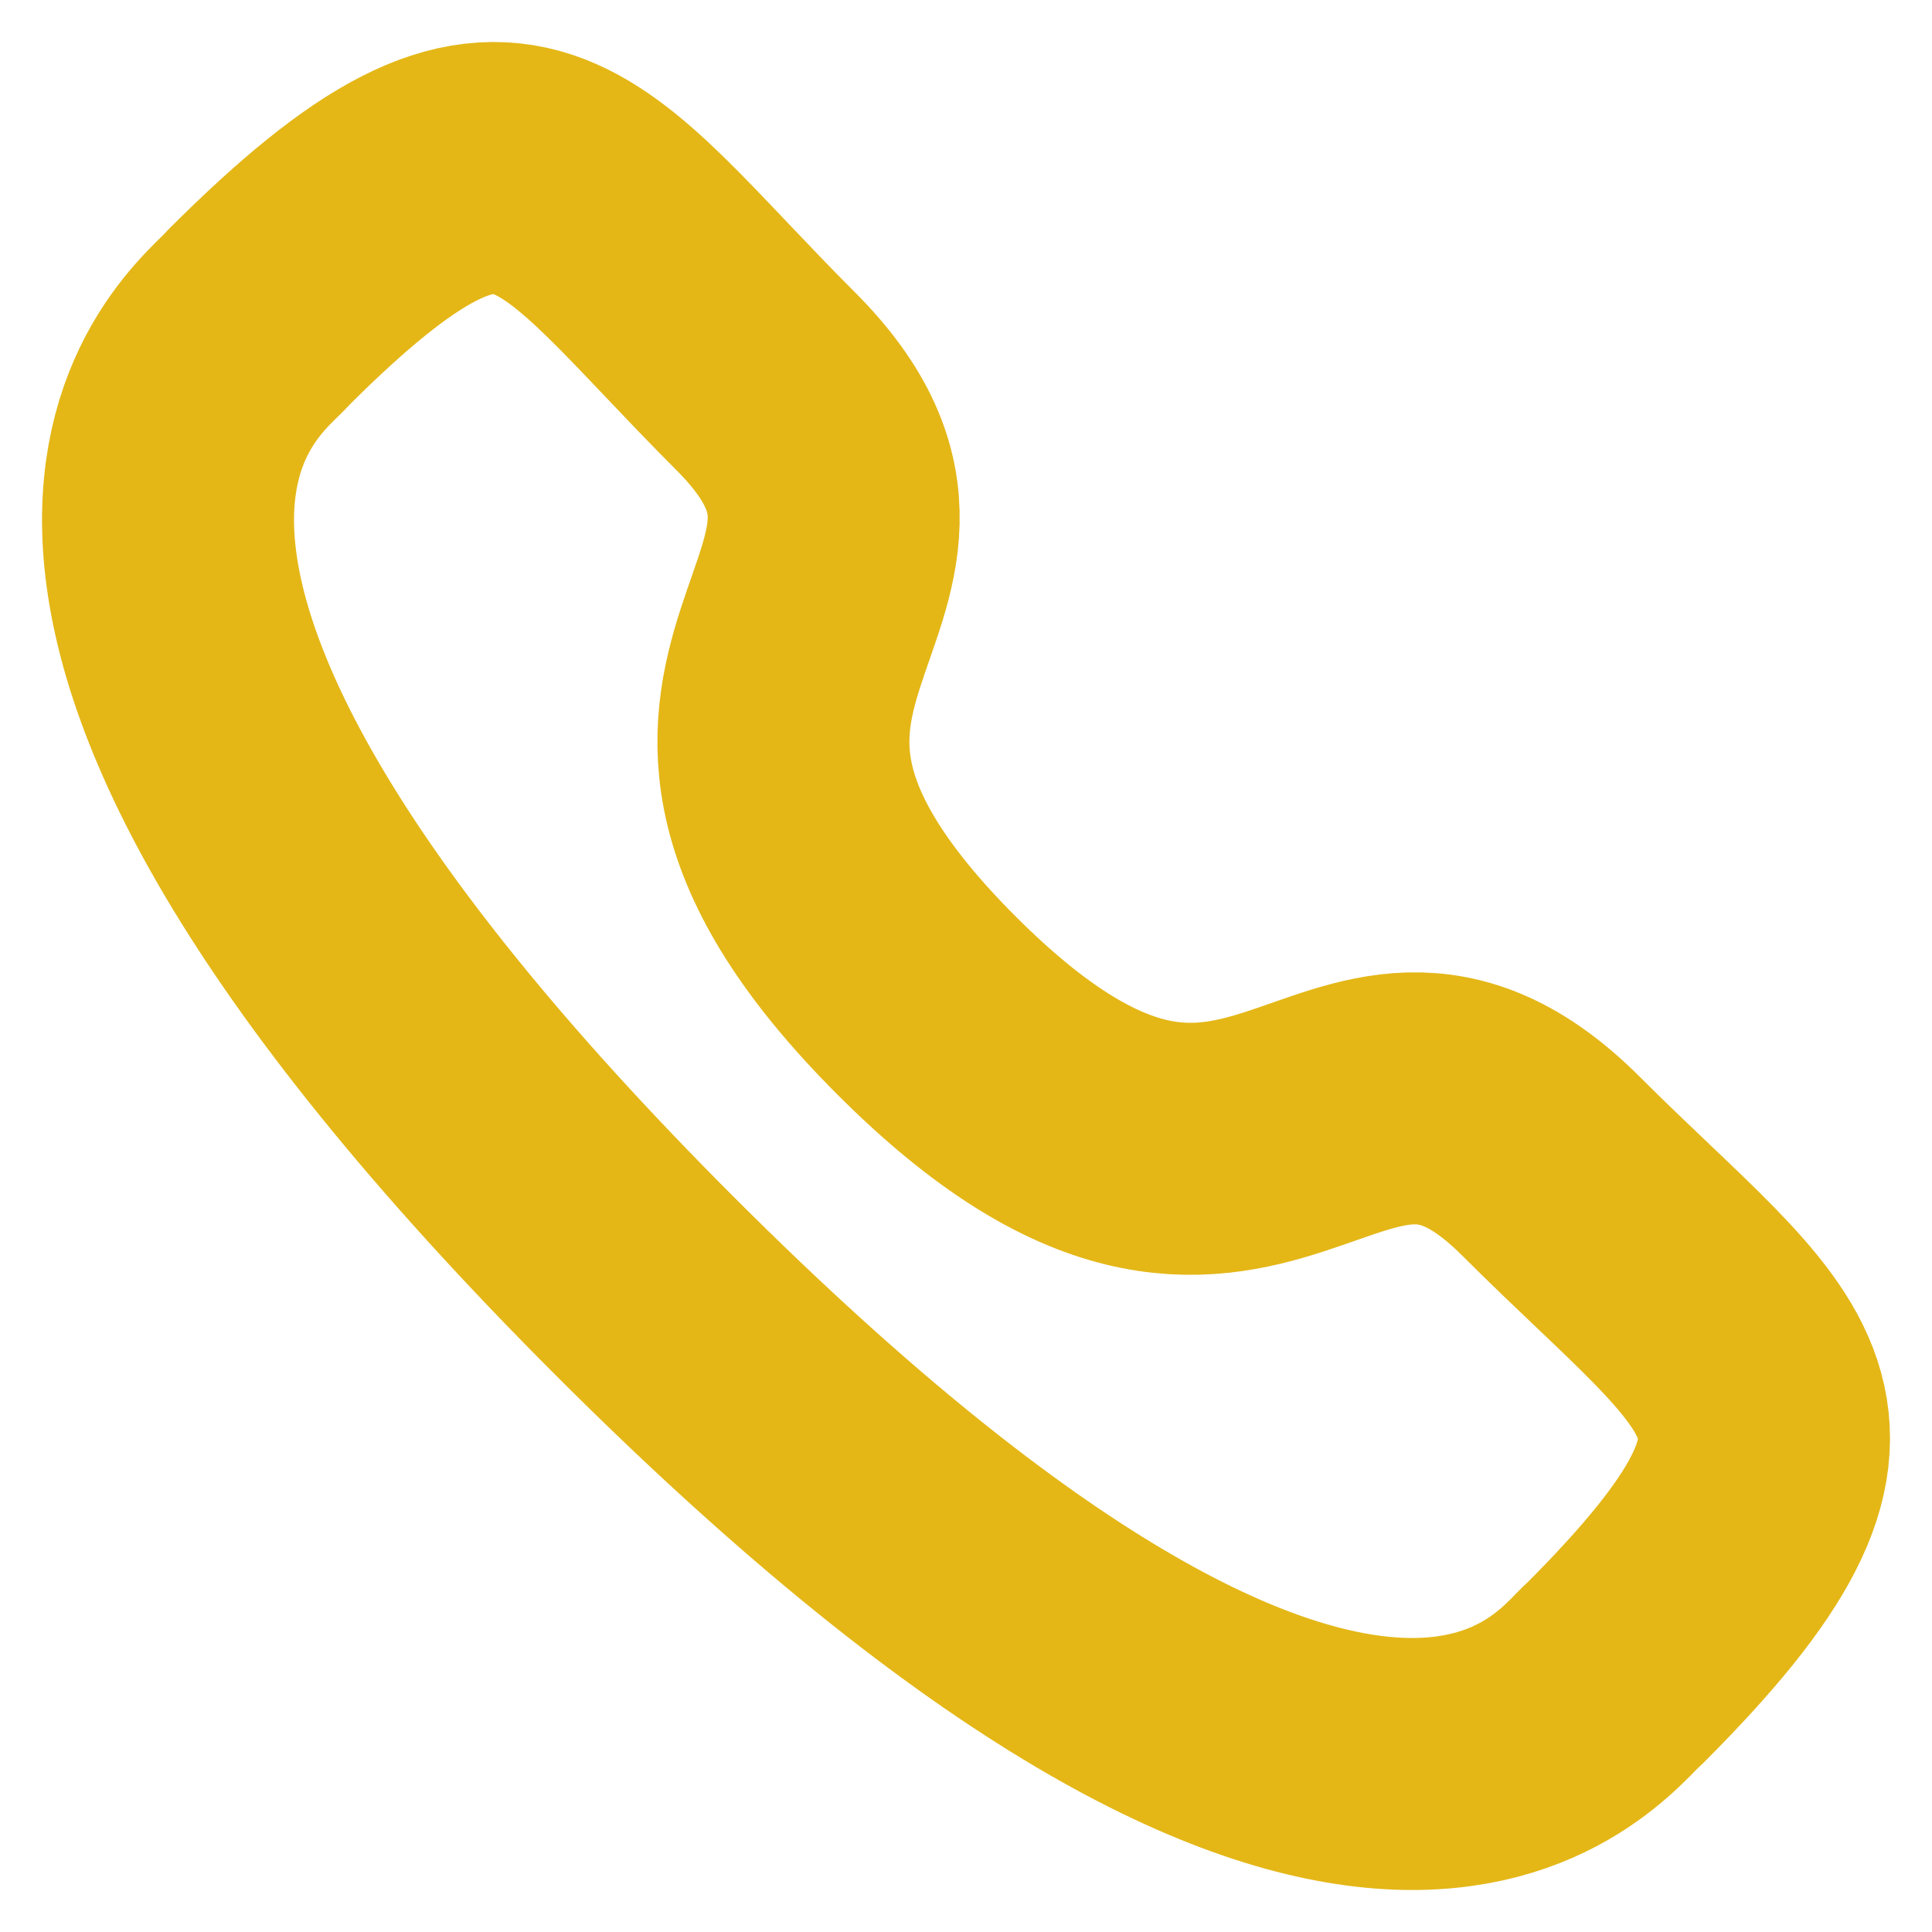 <svg width="23" height="23" viewBox="0 0 23 23" fill="none" xmlns="http://www.w3.org/2000/svg">
<path fill-rule="evenodd" clip-rule="evenodd" d="M11.032 11.972C15.021 15.96 15.926 11.347 18.466 13.885C20.914 16.333 22.322 16.823 19.219 19.925C18.831 20.237 16.362 23.994 7.685 15.32C-0.993 6.644 2.762 4.172 3.074 3.784C6.184 0.674 6.666 2.089 9.114 4.537C11.654 7.077 7.043 7.984 11.032 11.972Z" stroke="#E4B717" stroke-width="3" stroke-linecap="round" stroke-linejoin="round"/>
</svg>
